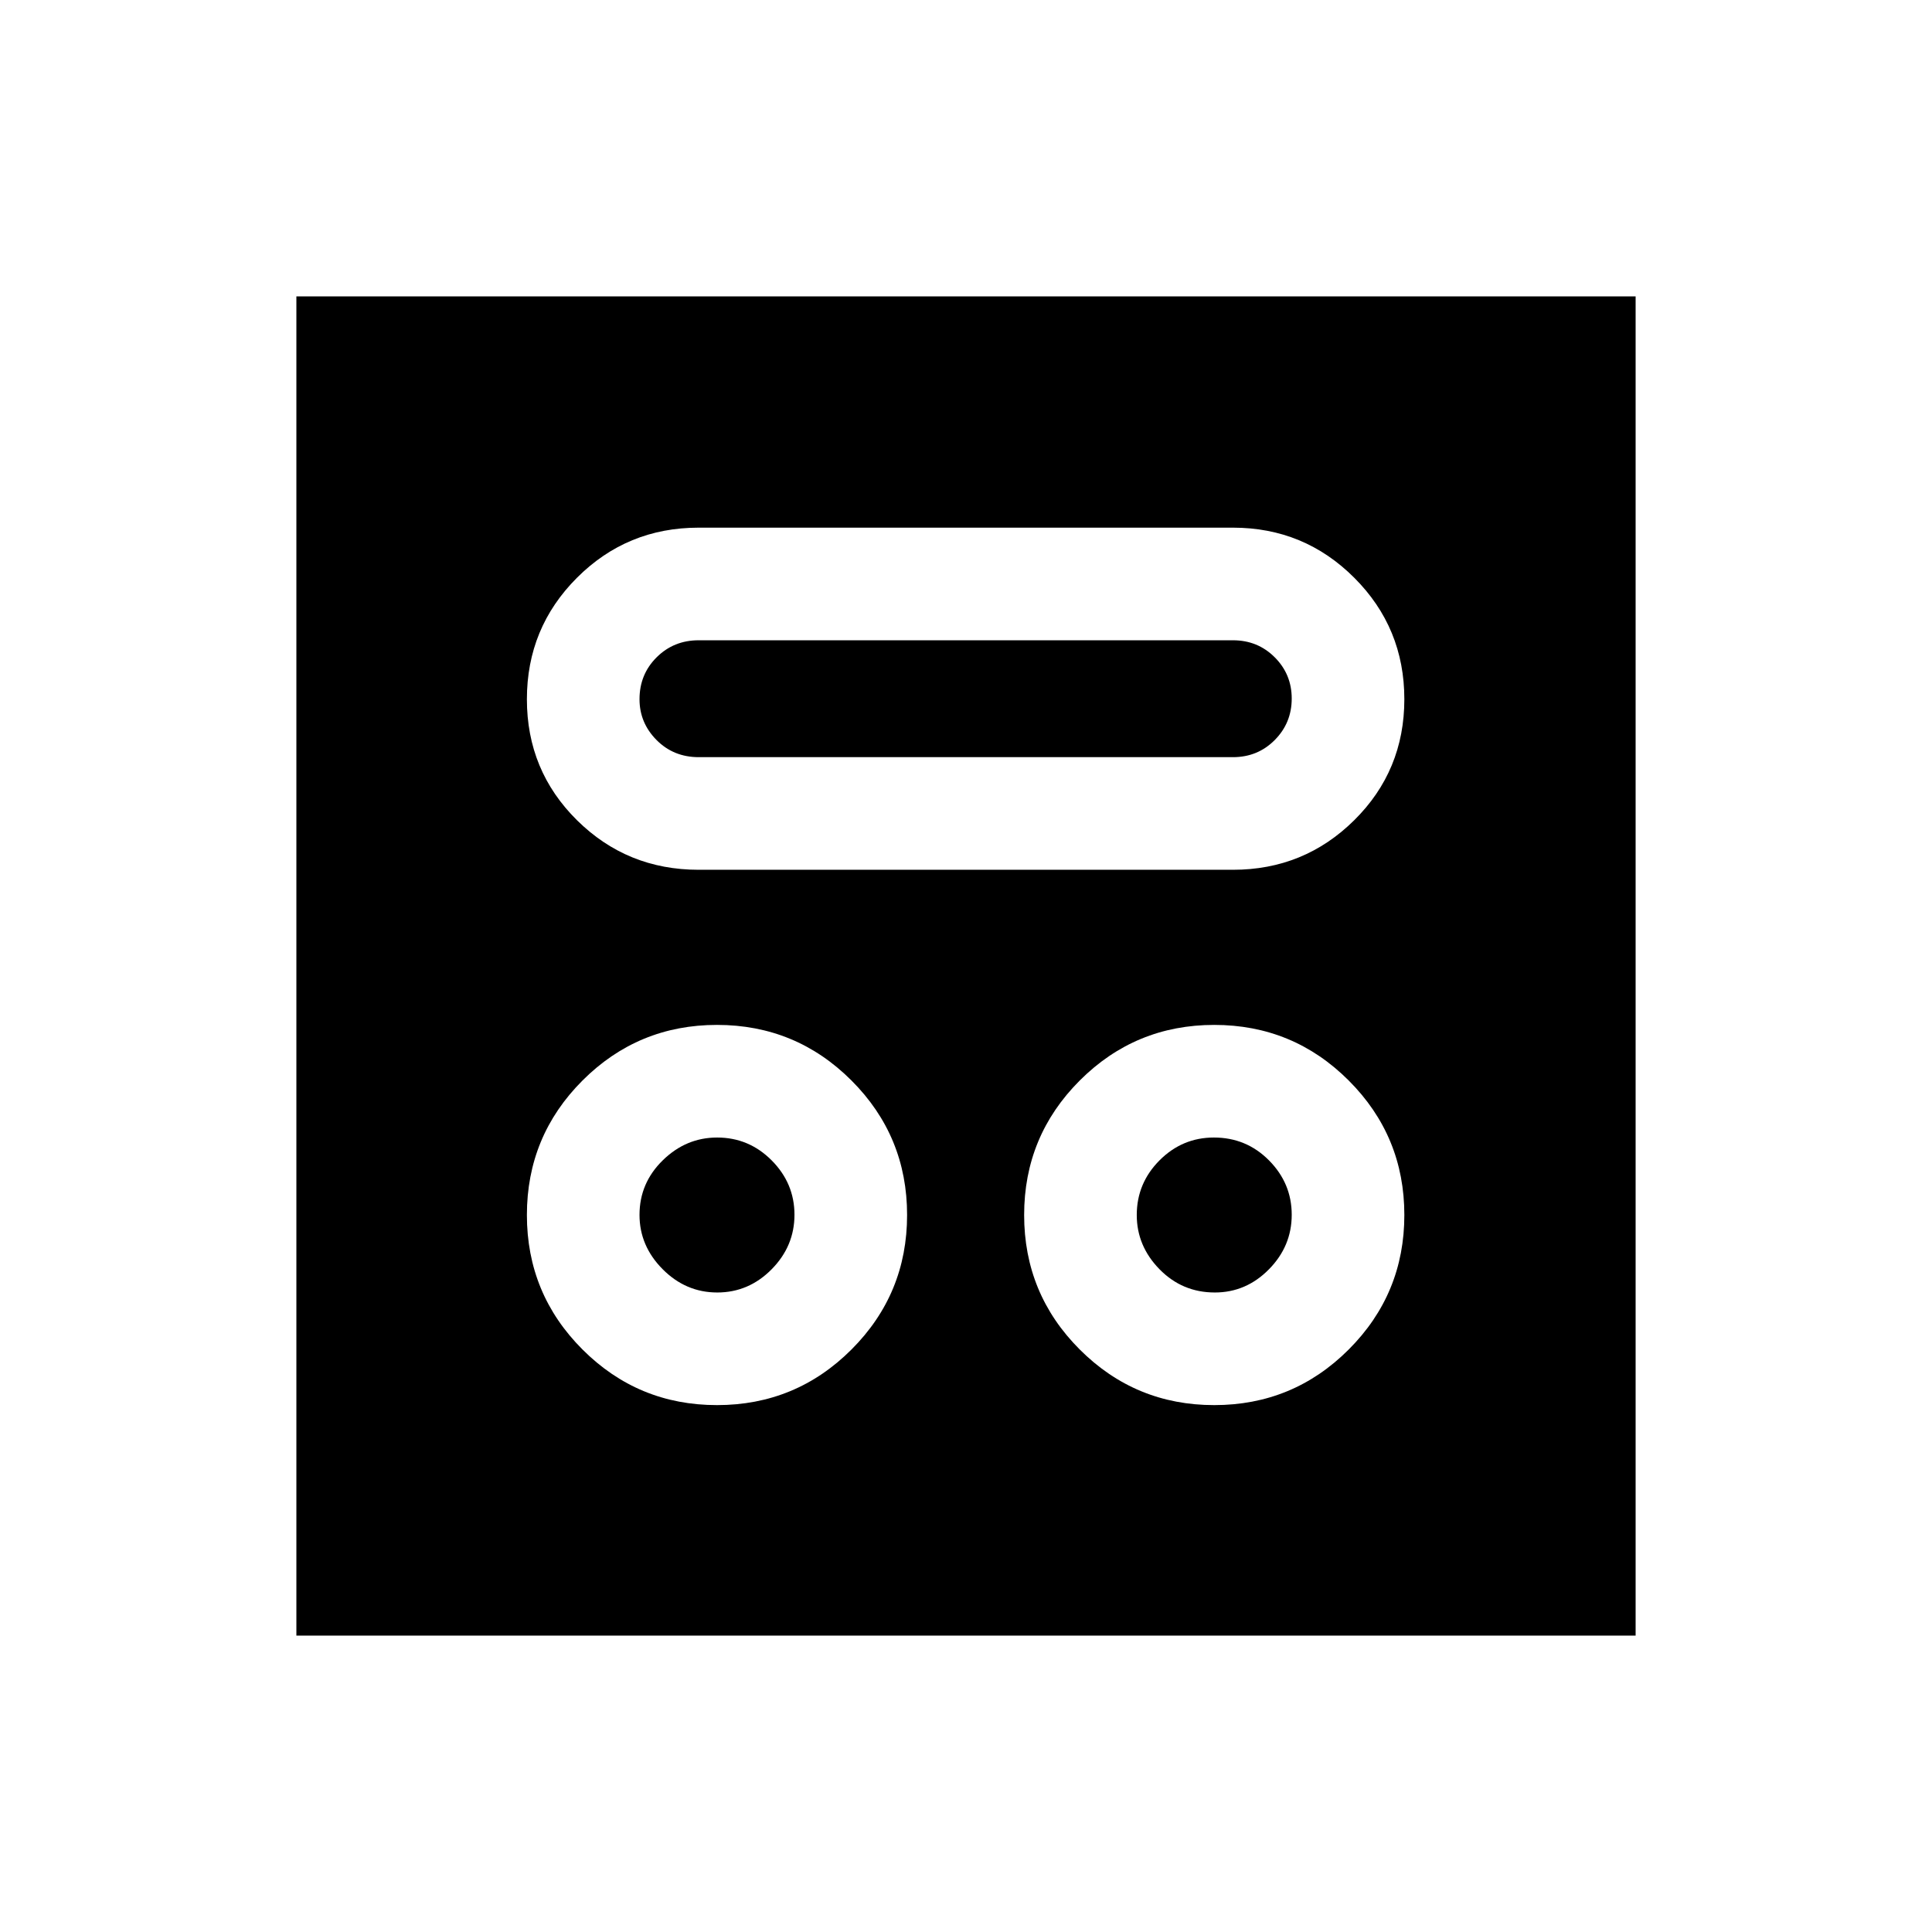 <svg xmlns="http://www.w3.org/2000/svg" height="24" viewBox="0 -960 960 960" width="24"><path d="M356.27-261.81q39.19 0 66.83-27.63 27.63-27.64 27.63-66.83T423.1-423.1q-27.64-27.63-66.83-27.63t-66.83 27.63q-27.63 27.64-27.63 66.83t27.63 66.83q27.64 27.63 66.83 27.63Zm247.08 0q39.19 0 66.82-27.63 27.64-27.64 27.64-66.83t-27.64-66.83q-27.63-27.63-66.82-27.63-39.2 0-66.83 27.63-27.63 27.64-27.63 66.83t27.63 66.83q27.63 27.63 66.83 27.63Zm-246.96-55.96q-15.62 0-27.12-11.57-11.5-11.57-11.5-27 0-15.81 11.57-27.12t27-11.31q15.81 0 27.12 11.38t11.31 27q0 15.62-11.38 27.12-11.38 11.5-27 11.5Zm247.23 0q-16.16 0-27.47-11.55-11.3-11.55-11.3-26.95 0-15.78 11.3-27.14 11.31-11.36 27.04-11.36 16.12 0 27.39 11.38t11.27 27q0 15.62-11.34 27.12-11.33 11.5-26.89 11.5ZM347.15-527.81h265.5q35.38 0 60.27-24.64t24.89-60.11q0-35.48-24.89-60.36-24.89-24.89-60.27-24.89h-265.5q-35.56 0-60.45 24.89t-24.89 60.37q0 35.47 24.89 60.11 24.89 24.63 60.45 24.63Zm.04-55.96q-12.5 0-20.96-8.52-8.46-8.53-8.46-20.28 0-12.35 8.5-20.81 8.5-8.47 20.88-8.47h265.5q12.31 0 20.75 8.45 8.45 8.44 8.45 20.5 0 12.13-8.45 20.63-8.44 8.5-20.75 8.5H347.19Zm-199.92 436.5v-665.46h665.46v665.46H147.27Z"/></svg>
